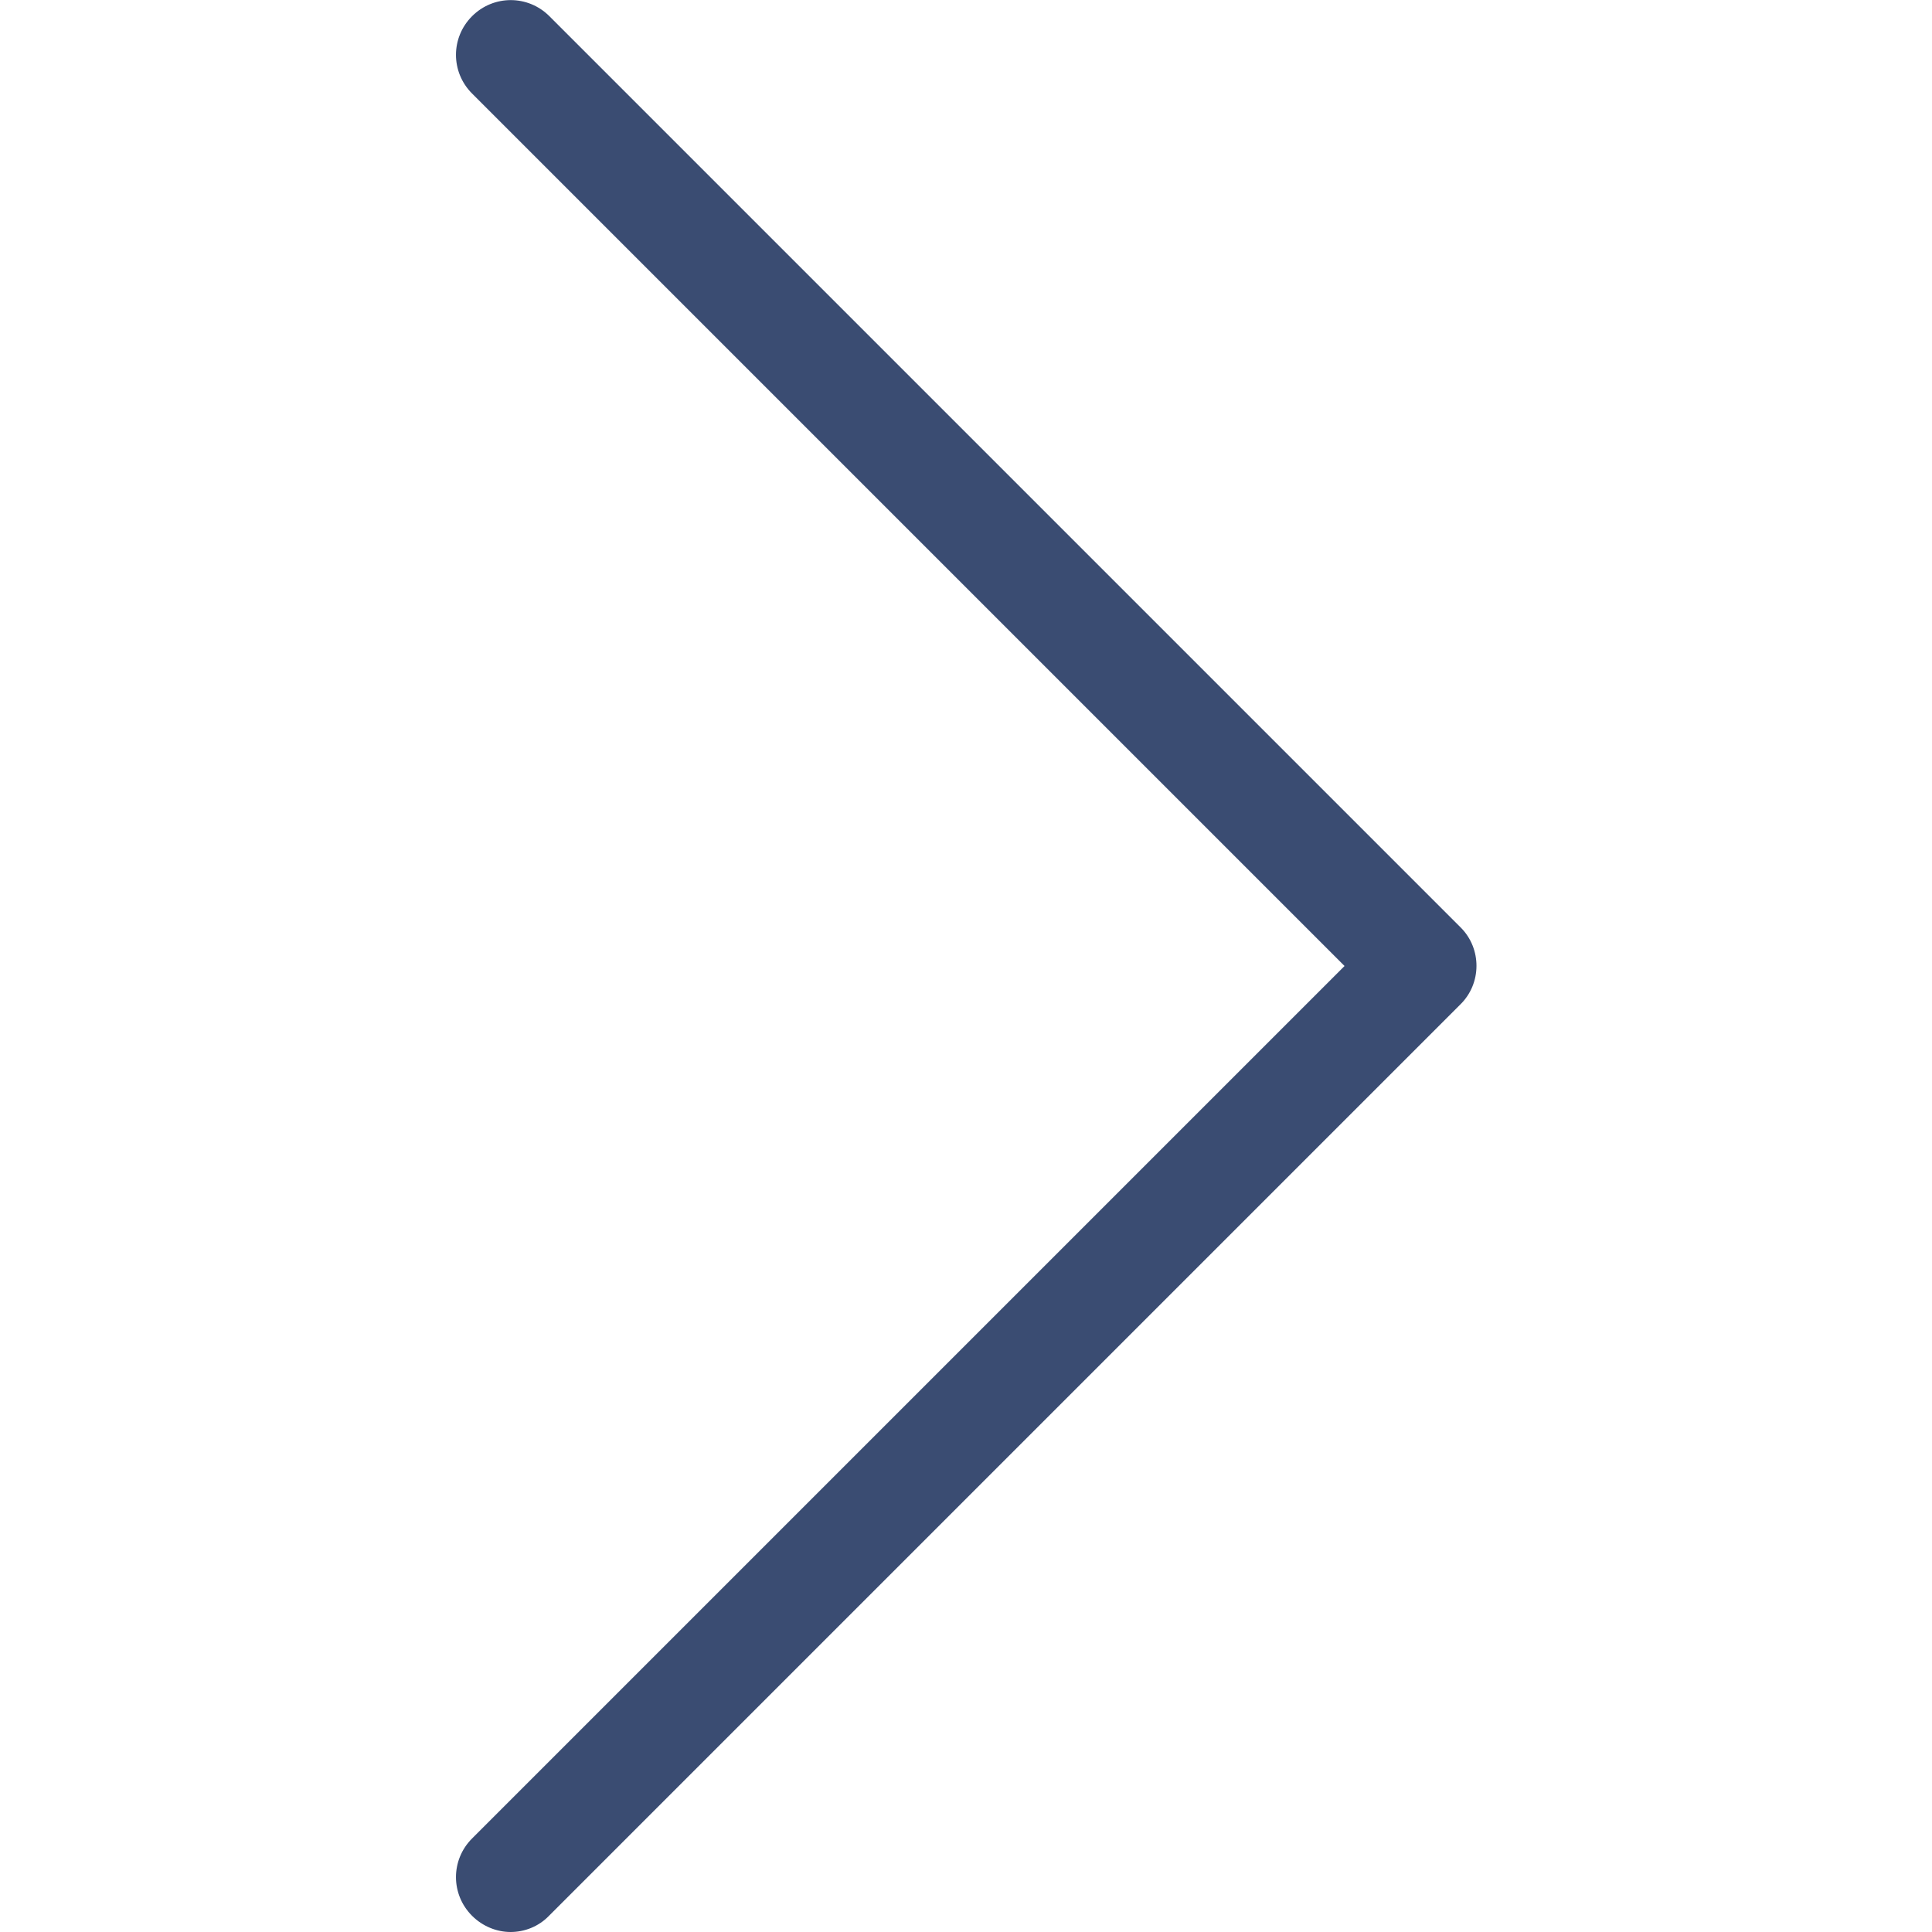 <?xml version="1.0" encoding="utf-8"?>
<!-- Generator: Adobe Illustrator 27.0.1, SVG Export Plug-In . SVG Version: 6.00 Build 0)  -->
<svg version="1.1" id="Capa_1" xmlns="http://www.w3.org/2000/svg" xmlns:xlink="http://www.w3.org/1999/xlink" x="0px" y="0px"
	 viewBox="0 0 477.2 477.2" style="enable-background:new 0 0 477.2 477.2;" xml:space="preserve">
<style type="text/css">
	.st0{fill:#3A4C72;}
</style>
<g>
	<path class="st0" d="M360.8,229.1L135.7,4c-5.3-5.3-13.8-5.3-19.1,0s-5.3,13.8,0,19.1l215.5,215.5L116.6,454.1
		c-5.3,5.3-5.3,13.8,0,19.1c2.6,2.6,6.1,4,9.5,4c3.4,0,6.9-1.3,9.5-4l225.1-225.1C366,242.9,366,234.3,360.8,229.1z"/>
</g>
</svg>
